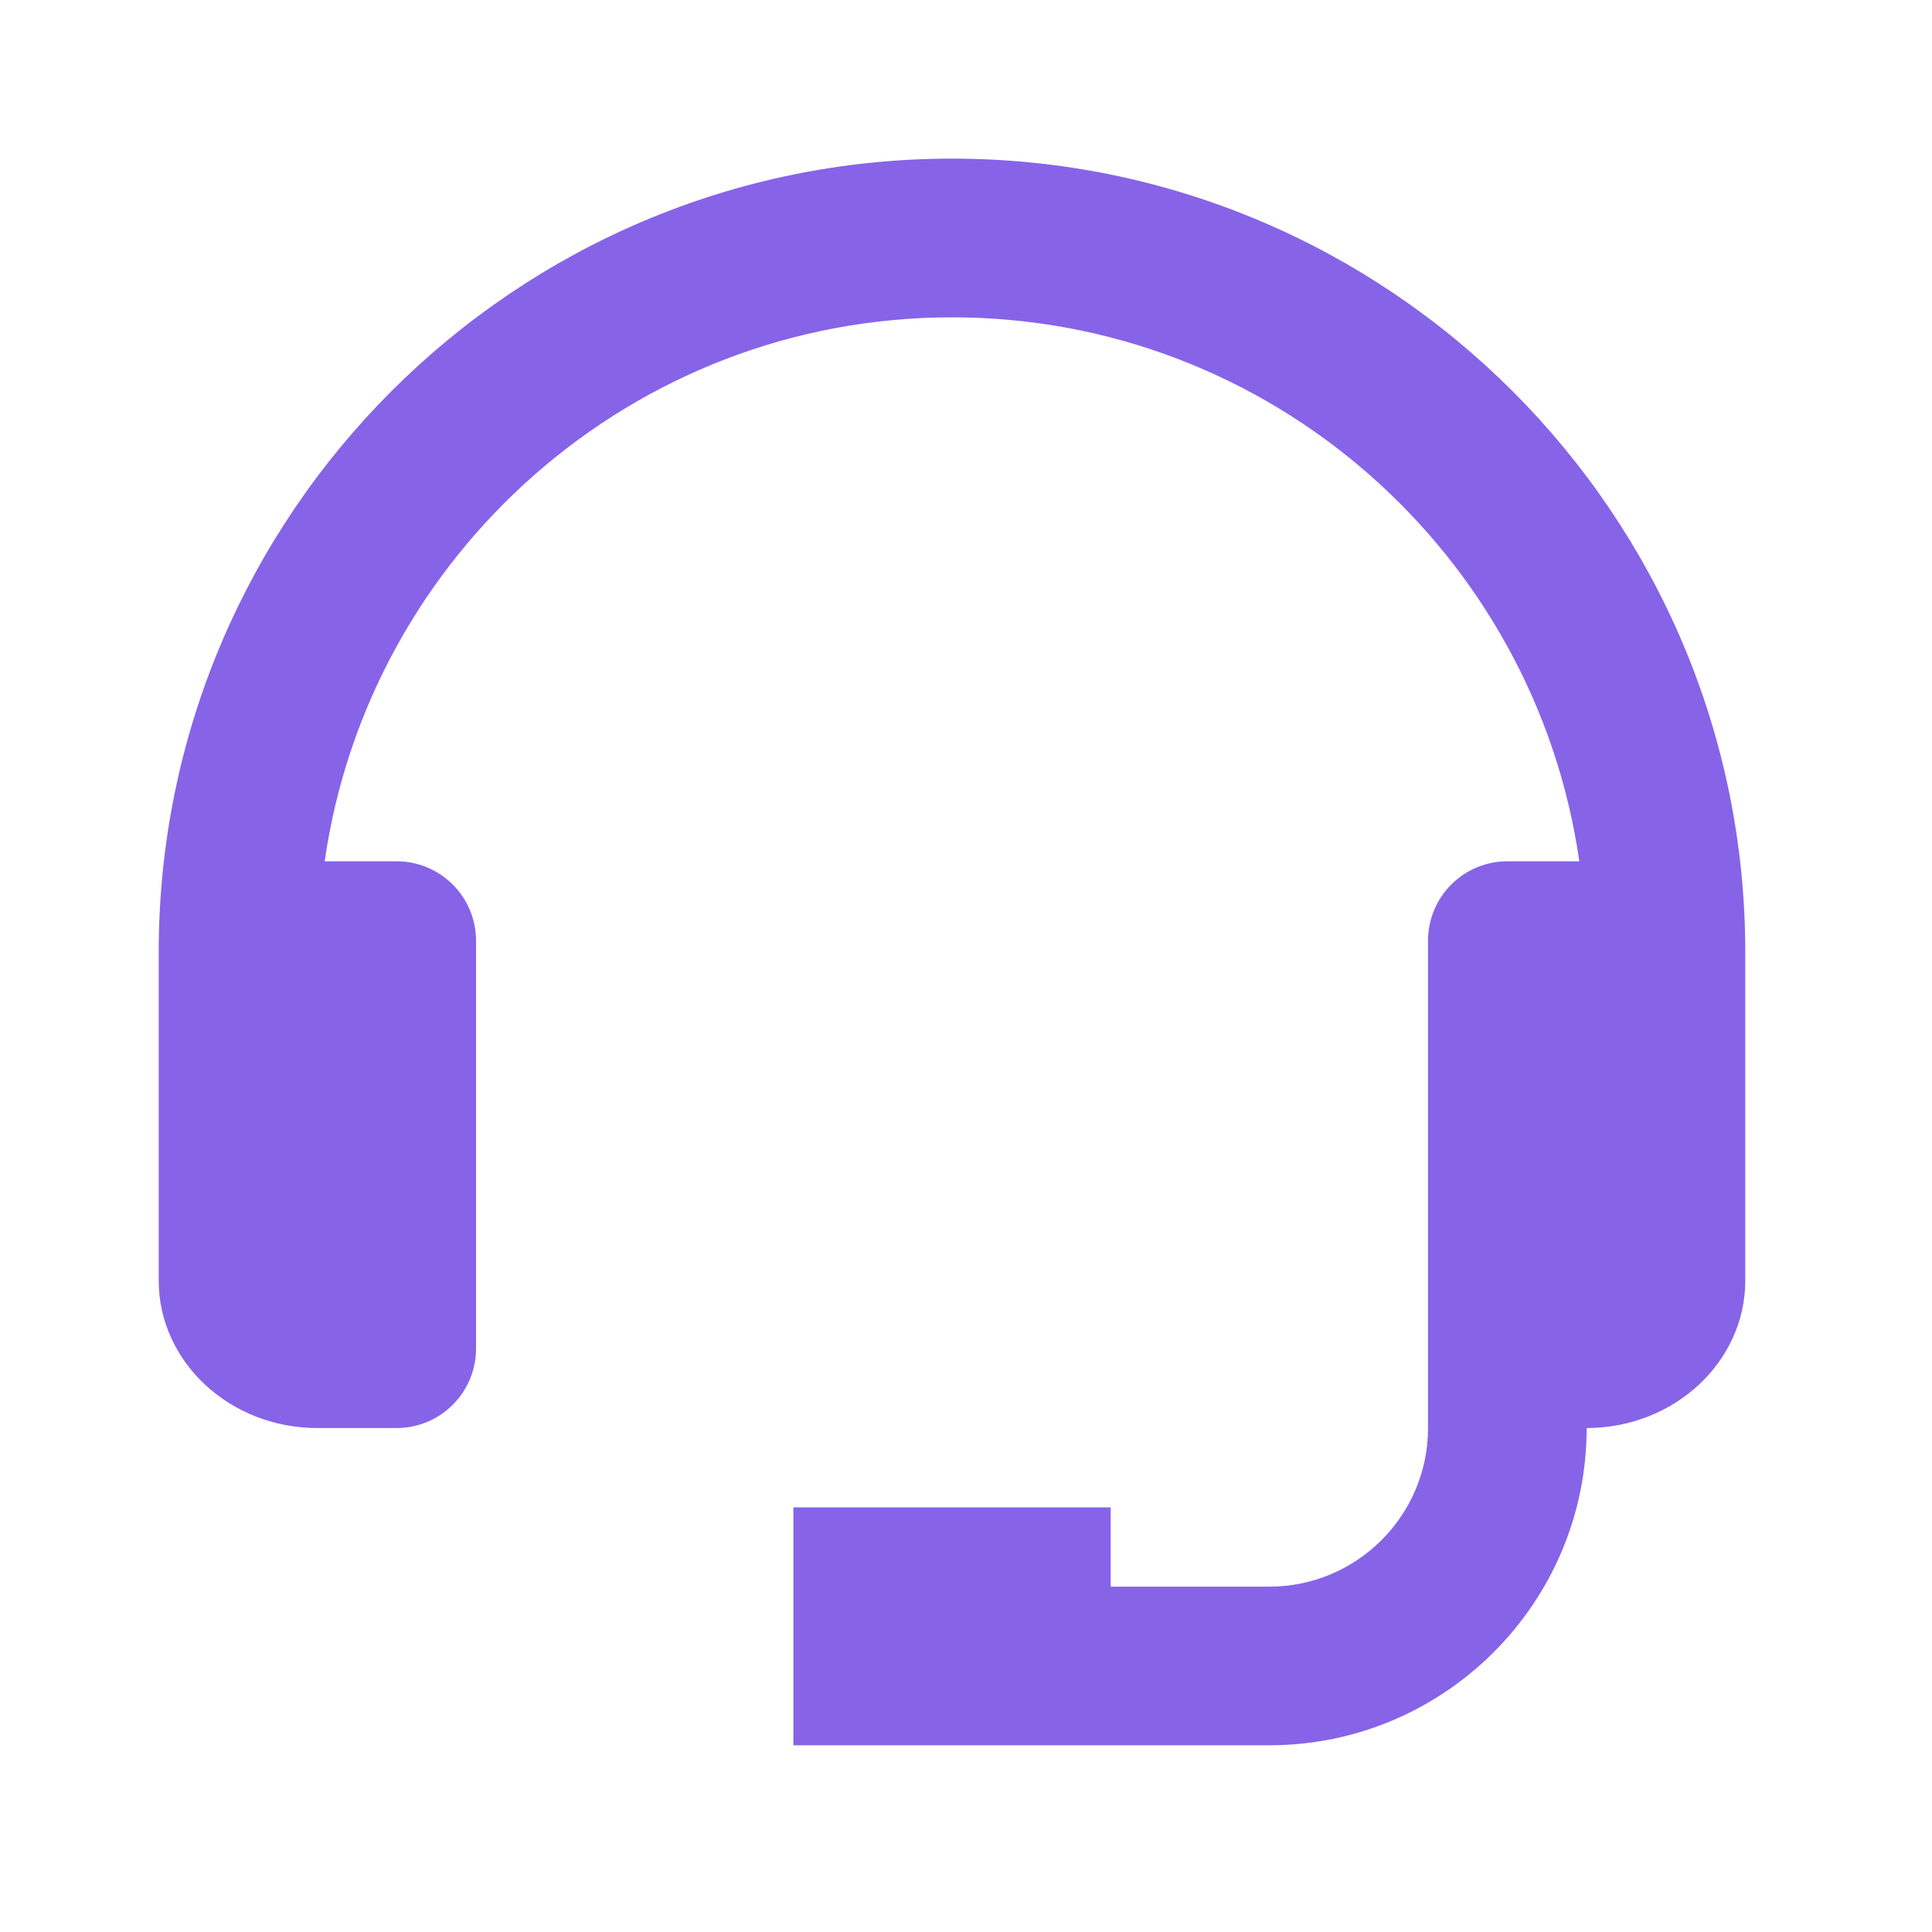 <svg width="20" height="20" viewBox="0 0 20 20" fill="none" xmlns="http://www.w3.org/2000/svg">
<path d="M9.855 1.642C5.327 1.642 1.643 5.327 1.643 9.855V13.257C1.643 14.098 2.379 14.783 3.285 14.783H4.106C4.324 14.783 4.533 14.696 4.687 14.542C4.841 14.388 4.928 14.179 4.928 13.961V9.738C4.928 9.52 4.841 9.311 4.687 9.157C4.533 9.003 4.324 8.916 4.106 8.916H3.361C3.817 5.738 6.552 3.285 9.855 3.285C13.158 3.285 15.893 5.738 16.349 8.916H15.604C15.386 8.916 15.177 9.003 15.023 9.157C14.869 9.311 14.783 9.52 14.783 9.738V14.783C14.783 15.688 14.046 16.425 13.14 16.425H11.498V15.604H8.213V18.067H13.14C14.952 18.067 16.425 16.594 16.425 14.783C17.331 14.783 18.067 14.098 18.067 13.257V9.855C18.067 5.327 14.383 1.642 9.855 1.642Z" fill="#8763E8"/>
</svg>
